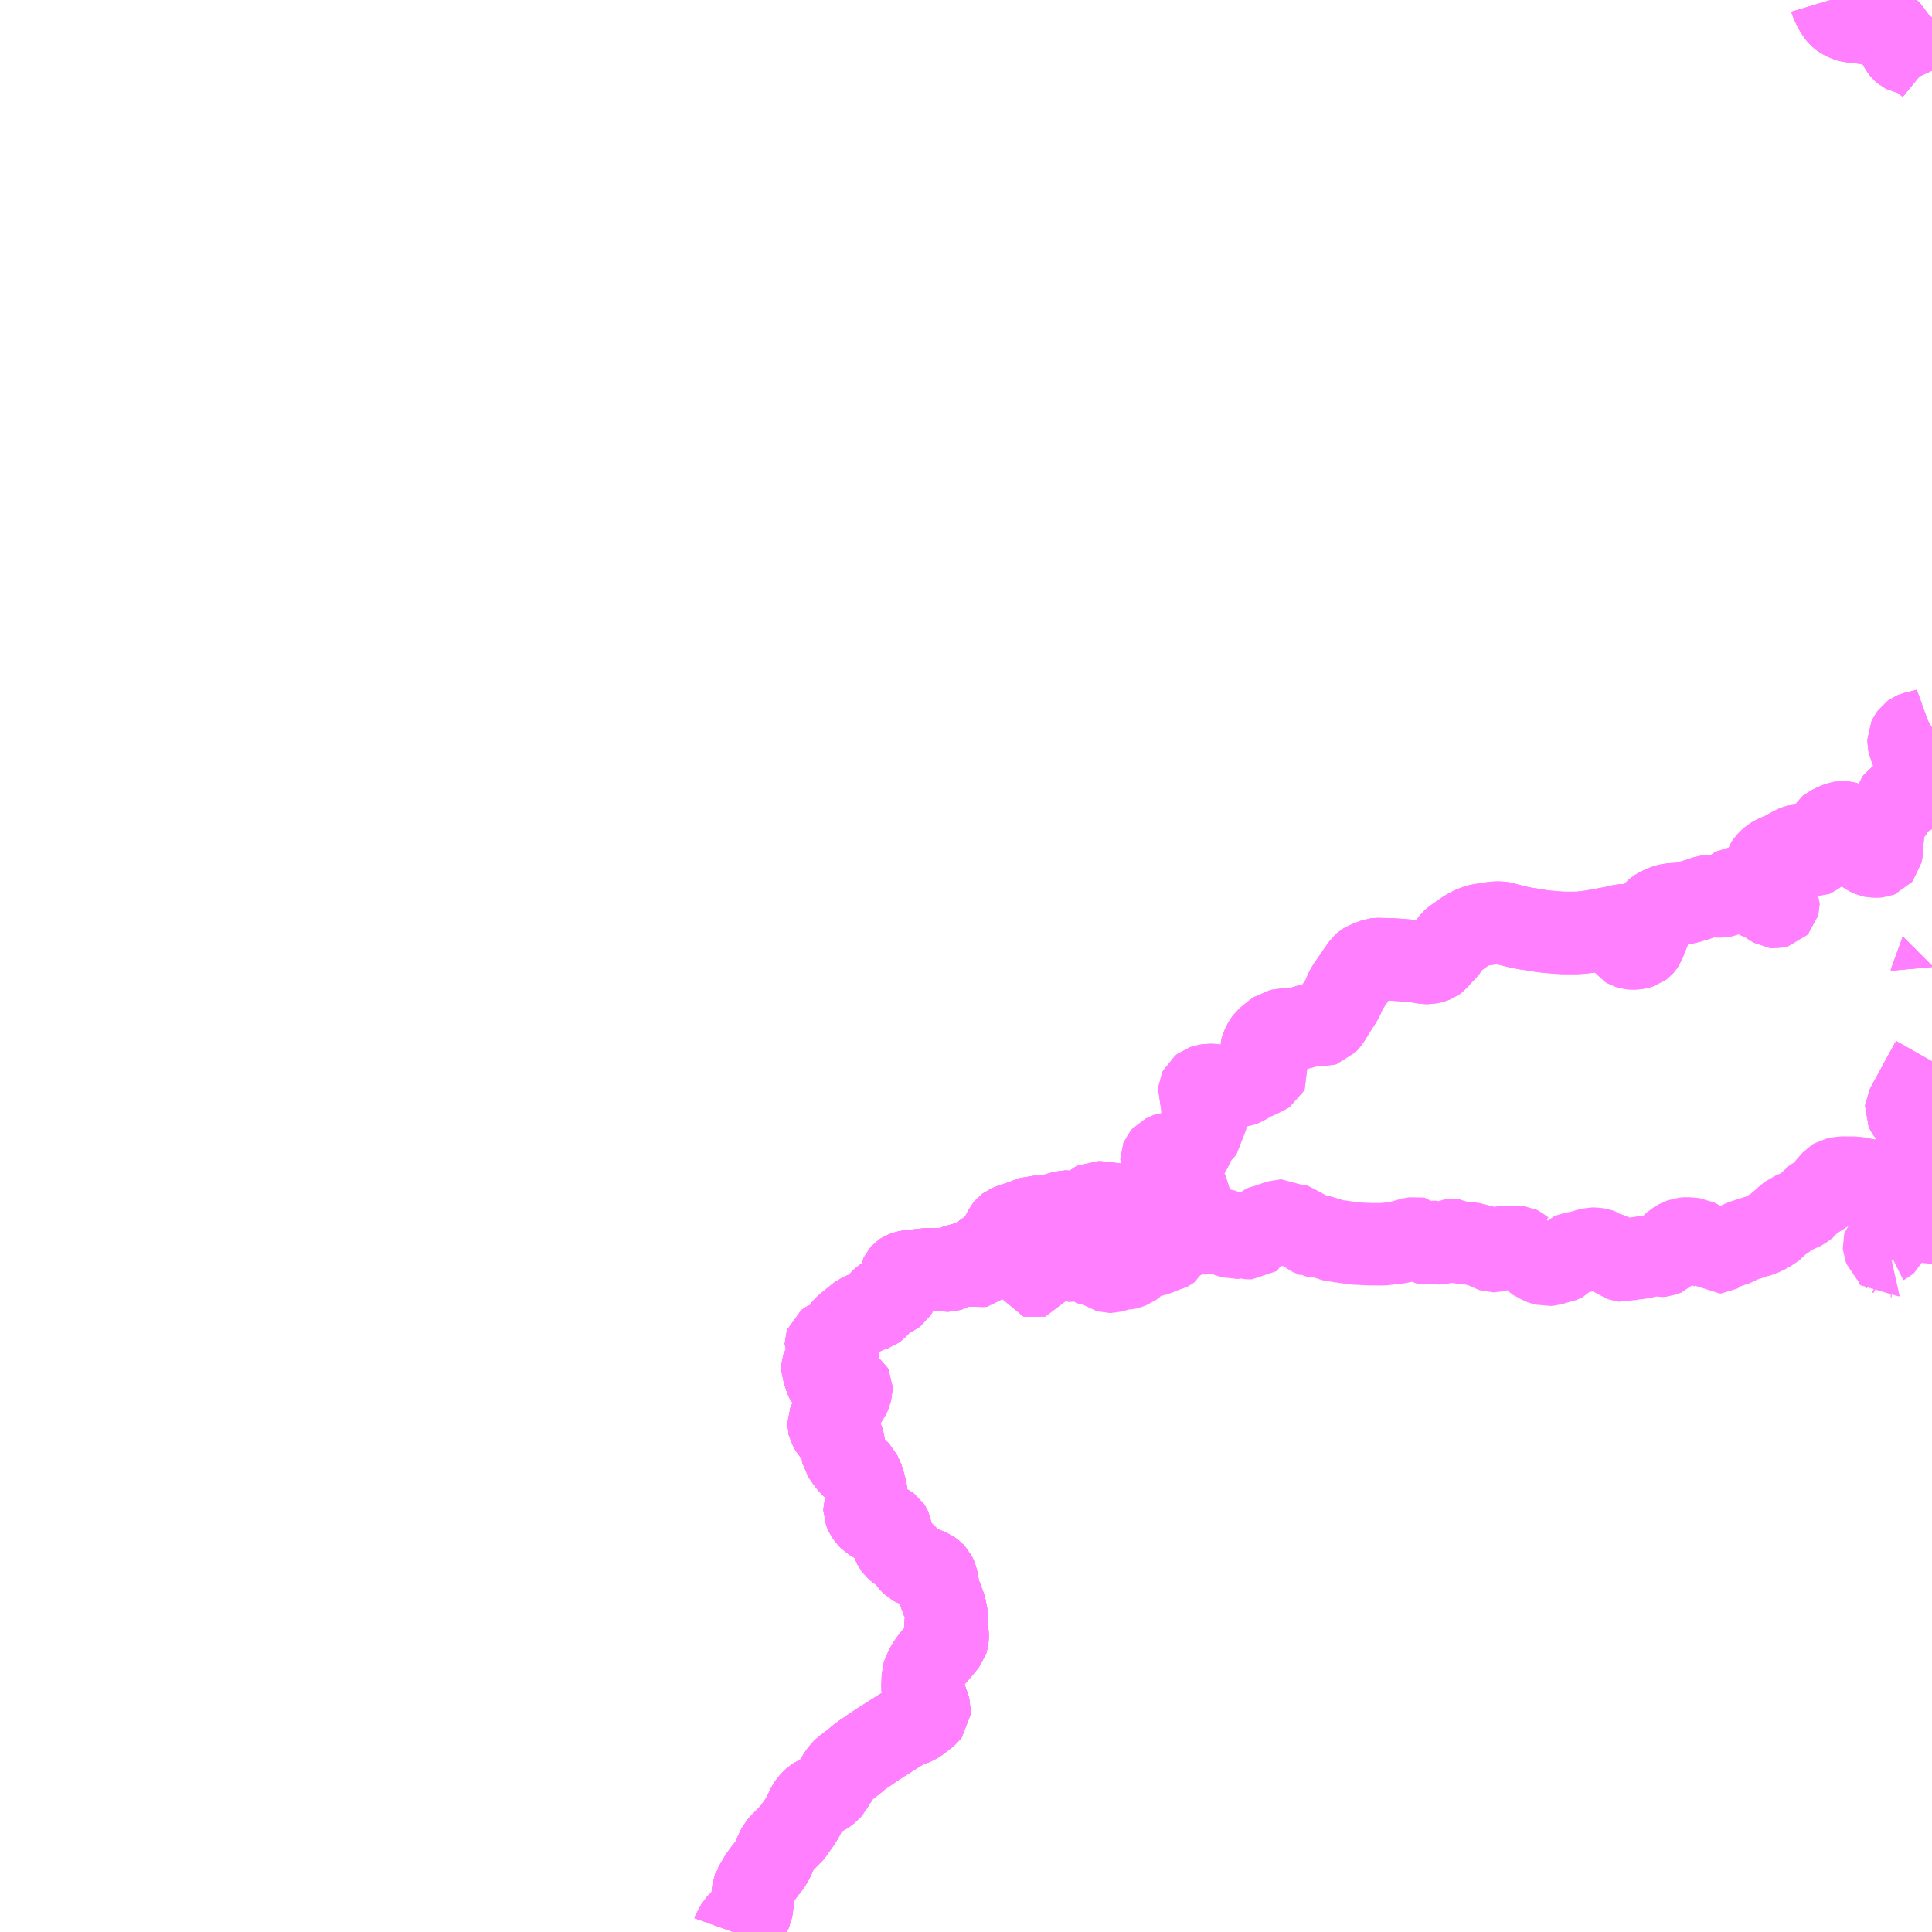 <?xml version="1.0" encoding="UTF-8"?>
<svg  xmlns="http://www.w3.org/2000/svg" xmlns:xlink="http://www.w3.org/1999/xlink" xmlns:go="http://purl.org/svgmap/profile" property="N07_001,N07_002,N07_003,N07_004,N07_005,N07_006,N07_007" viewBox="14062.5 -4007.812 17.578 17.578" go:dataArea="14062.5 -4007.8125 17.578125 17.578125" >
<globalCoordinateSystem srsName="http://purl.org/crs/84" transform="matrix(100.0,0.0,0.0,-100.0,0.0,0.0)" />
<defs>
 <g id="p0" >
  <circle cx="0.0" cy="0.0" r="3" stroke="green" stroke-width="0.75" vector-effect="non-scaling-stroke" />
 </g>
</defs>
<g fill="none" fill-rule="evenodd" stroke="#FF00FF" stroke-width="0.75" opacity="0.5" vector-effect="non-scaling-stroke" stroke-linejoin="bevel" >
<path content="1,丸宮タクシー（有）,玉川温泉号,2.0,2.0,2.0," xlink:title="1" d="M14079.737,-3996.347L14079.738,-3996.357L14079.735,-3996.367L14079.733,-3996.37L14079.724,-3996.378L14079.711,-3996.385L14079.702,-3996.385L14079.693,-3996.383L14079.686,-3996.39L14079.685,-3996.408L14079.677,-3996.421L14079.652,-3996.445L14079.641,-3996.473L14079.64,-3996.485L14079.642,-3996.492L14079.646,-3996.496L14079.65,-3996.5L14079.662,-3996.506L14079.669,-3996.512L14079.673,-3996.521L14079.675,-3996.532L14079.678,-3996.584L14079.683,-3996.596L14079.692,-3996.606L14079.711,-3996.614L14079.724,-3996.618L14079.728,-3996.62L14079.737,-3996.631L14079.735,-3996.636L14079.735,-3996.65L14079.746,-3996.672L14079.765,-3996.691L14079.77,-3996.707L14079.801,-3996.726L14079.817,-3996.723L14079.838,-3996.717L14079.844,-3996.716L14079.86,-3996.717L14079.871,-3996.72L14079.883,-3996.725L14079.89,-3996.731L14079.894,-3996.736L14079.904,-3996.748L14079.905,-3996.756L14079.912,-3996.775L14079.915,-3996.788L14079.922,-3996.804L14079.936,-3996.828L14079.949,-3996.858L14079.961,-3996.876L14079.973,-3996.887L14079.994,-3996.901L14080.029,-3996.918L14080.073,-3996.936L14080.078,-3996.942M14080.078,-3997.046L14080.075,-3997.051L14080.065,-3997.064L14080.053,-3997.087L14080.053,-3997.104L14080.061,-3997.129L14080.064,-3997.16L14080.068,-3997.186L14080.069,-3997.207L14080.07,-3997.225L14080.07,-3997.231L14080.07,-3997.234L14080.069,-3997.262L14080.066,-3997.278L14080.063,-3997.287L14080.049,-3997.316L14080.024,-3997.354L14080.015,-3997.368L14080.01,-3997.38L14080.004,-3997.396L14080,-3997.423L14079.993,-3997.493L14079.978,-3997.494L14079.976,-3997.501L14079.969,-3997.505L14079.933,-3997.582L14079.922,-3997.608L14079.901,-3997.64L14079.883,-3997.664L14079.855,-3997.695L14079.849,-3997.704L14079.844,-3997.715L14079.845,-3997.727L14079.856,-3997.749L14079.86,-3997.758L14079.897,-3997.824L14079.941,-3997.905L14079.985,-3997.987L14080.061,-3998.125L14080.078,-3998.155M14080.078,-3999.014L14080.077,-3999.025L14080.078,-3999.026M14080.078,-4001.05L14080.064,-4001.043L14080.017,-4001.016L14079.996,-4001.01L14079.933,-4000.997L14079.89,-4000.99L14079.881,-4001.012L14079.879,-4001.018L14079.874,-4001.036L14079.868,-4001.051L14079.866,-4001.06L14079.866,-4001.072L14079.866,-4001.086L14079.876,-4001.107L14079.891,-4001.128L14079.906,-4001.139L14079.918,-4001.144L14080.023,-4001.17L14080.041,-4001.175L14080.066,-4001.184L14080.078,-4001.191M14080.078,-4007.169L14080.066,-4007.195L14080.053,-4007.217L14080.049,-4007.221L14080.011,-4007.252L14079.955,-4007.294L14079.936,-4007.309L14079.919,-4007.316L14079.878,-4007.326L14079.846,-4007.335L14079.832,-4007.338L14079.822,-4007.343L14079.814,-4007.35L14079.804,-4007.362L14079.793,-4007.378L14079.773,-4007.413L14079.736,-4007.47L14079.696,-4007.523L14079.679,-4007.546L14079.663,-4007.56L14079.645,-4007.57L14079.626,-4007.578L14079.595,-4007.588L14079.563,-4007.594L14079.467,-4007.604L14079.365,-4007.616L14079.333,-4007.62L14079.313,-4007.625L14079.302,-4007.628L14079.261,-4007.65L14079.254,-4007.655L14079.245,-4007.662L14079.234,-4007.672L14079.215,-4007.695L14079.19,-4007.738L14079.178,-4007.762L14079.16,-4007.802L14079.157,-4007.812"/>
<path content="1,秋北バス（株）,田沢湖駅前-八幡平頂上,4.0,4.0,4.0," xlink:title="1" d="M14080.078,-3997.602L14080.069,-3997.6L14080.064,-3997.596L14080.044,-3997.559L14080.028,-3997.527L14080.023,-3997.519L14080.009,-3997.506L14079.999,-3997.497L14079.993,-3997.493L14079.978,-3997.494L14079.976,-3997.501L14079.969,-3997.505L14079.933,-3997.582L14079.922,-3997.608L14079.901,-3997.64L14079.883,-3997.664L14079.855,-3997.695L14079.849,-3997.704L14079.844,-3997.715L14079.845,-3997.727L14079.856,-3997.749L14079.86,-3997.758L14079.897,-3997.824L14079.941,-3997.905L14079.985,-3997.987L14080.061,-3998.125L14080.078,-3998.155M14080.078,-3999.014L14080.077,-3999.025L14080.078,-3999.026M14080.078,-4001.05L14080.064,-4001.043L14080.017,-4001.016L14079.996,-4001.01L14079.933,-4000.997L14079.89,-4000.99"/>
<path content="1,秋北バス（株）,田沢湖駅前-八幡平頂上,4.0,4.0,4.0," xlink:title="1" d="M14071.804,-3996.258L14071.814,-3996.207L14071.896,-3996.207L14072.006,-3996.208L14072.011,-3996.225L14072.024,-3996.249L14072.029,-3996.262L14072.034,-3996.292L14072.043,-3996.311L14072.047,-3996.319L14072.056,-3996.33L14072.067,-3996.341L14072.076,-3996.354L14072.092,-3996.363L14072.095,-3996.363L14072.098,-3996.365L14072.126,-3996.376L14072.128,-3996.376L14072.143,-3996.382L14072.152,-3996.383L14072.186,-3996.381L14072.214,-3996.377L14072.244,-3996.373L14072.258,-3996.37L14072.265,-3996.367L14072.264,-3996.363L14072.258,-3996.348L14072.258,-3996.343L14072.265,-3996.341L14072.273,-3996.34L14072.285,-3996.343L14072.314,-3996.36L14072.345,-3996.376L14072.359,-3996.382L14072.38,-3996.384L14072.384,-3996.374L14072.396,-3996.353L14072.398,-3996.342L14072.404,-3996.332L14072.431,-3996.31L14072.438,-3996.305L14072.454,-3996.298L14072.463,-3996.298L14072.511,-3996.303L14072.519,-3996.305L14072.58,-3996.316L14072.588,-3996.323L14072.591,-3996.333L14072.587,-3996.338L14072.572,-3996.338L14072.532,-3996.337L14072.513,-3996.347L14072.512,-3996.356L14072.514,-3996.367L14072.519,-3996.374L14072.528,-3996.381L14072.538,-3996.386L14072.563,-3996.39L14072.593,-3996.388L14072.617,-3996.376L14072.633,-3996.374L14072.647,-3996.378L14072.656,-3996.386L14072.664,-3996.391L14072.669,-3996.399L14072.664,-3996.405L14072.654,-3996.41L14072.639,-3996.414L14072.608,-3996.415L14072.584,-3996.426L14072.572,-3996.434L14072.56,-3996.446L14072.546,-3996.487L14072.544,-3996.508L14072.555,-3996.527"/>
<path content="1,秋北バス（株）,田沢湖駅前-八幡平頂上,4.0,4.0,4.0," xlink:title="1" d="M14072.555,-3996.527L14072.557,-3996.544L14072.559,-3996.556L14072.585,-3996.588L14072.628,-3996.622L14072.632,-3996.626L14072.635,-3996.639L14072.635,-3996.652L14072.63,-3996.676L14072.623,-3996.697L14072.616,-3996.708L14072.593,-3996.753L14072.592,-3996.762L14072.594,-3996.769L14072.593,-3996.77L14072.612,-3996.785L14072.623,-3996.789L14072.663,-3996.799L14072.686,-3996.807L14072.69,-3996.822L14072.676,-3996.844L14072.652,-3996.853L14072.579,-3996.863L14072.495,-3996.872L14072.476,-3996.873L14072.459,-3996.864L14072.363,-3996.781L14072.347,-3996.772L14072.326,-3996.77L14072.292,-3996.774L14072.251,-3996.781L14072.205,-3996.788L14072.19,-3996.788L14072.175,-3996.784L14072.063,-3996.753L14072.053,-3996.751L14072.028,-3996.745L14071.992,-3996.74L14071.962,-3996.738L14071.94,-3996.74L14071.904,-3996.741L14071.797,-3996.7L14071.701,-3996.668L14071.684,-3996.661L14071.668,-3996.654L14071.66,-3996.648L14071.656,-3996.645L14071.646,-3996.633L14071.634,-3996.609L14071.628,-3996.598L14071.606,-3996.554L14071.596,-3996.539L14071.592,-3996.531L14071.579,-3996.508L14071.561,-3996.48L14071.551,-3996.464L14071.506,-3996.44L14071.467,-3996.416L14071.451,-3996.404L14071.44,-3996.387L14071.433,-3996.364L14071.422,-3996.325L14071.417,-3996.307L14071.412,-3996.298L14071.405,-3996.292L14071.386,-3996.288L14071.369,-3996.292L14071.336,-3996.302L14071.31,-3996.308L14071.286,-3996.311L14071.264,-3996.312L14071.233,-3996.308L14071.2,-3996.294L14071.176,-3996.278L14071.169,-3996.273L14071.142,-3996.257L14071.129,-3996.253L14071.119,-3996.253L14071.067,-3996.26L14071.026,-3996.262L14070.979,-3996.265L14070.929,-3996.262L14070.884,-3996.257L14070.794,-3996.248L14070.764,-3996.244L14070.74,-3996.238L14070.718,-3996.23L14070.709,-3996.224L14070.701,-3996.215L14070.694,-3996.2L14070.693,-3996.13L14070.689,-3996.117L14070.681,-3996.101L14070.658,-3996.06L14070.649,-3996.046L14070.63,-3996.032L14070.605,-3996.021L14070.57,-3996.008L14070.554,-3996.003L14070.534,-3995.994L14070.522,-3995.986L14070.516,-3995.98L14070.514,-3995.976L14070.512,-3995.958L14070.505,-3995.946L14070.468,-3995.908L14070.457,-3995.9L14070.439,-3995.894L14070.414,-3995.887L14070.364,-3995.865L14070.345,-3995.859L14070.325,-3995.85L14070.297,-3995.828L14070.233,-3995.776L14070.207,-3995.755L14070.196,-3995.745L14070.185,-3995.735L14070.172,-3995.72L14070.161,-3995.703L14070.157,-3995.699L14070.145,-3995.681L14070.119,-3995.642L14070.102,-3995.619L14070.093,-3995.613L14070.084,-3995.609L14070.067,-3995.608L14070.049,-3995.605L14070.035,-3995.602L14070.026,-3995.599L14070.021,-3995.596L14070.017,-3995.593L14070.015,-3995.587L14070.015,-3995.581L14070.02,-3995.571L14070.032,-3995.564L14070.053,-3995.555L14070.077,-3995.546L14070.102,-3995.532L14070.112,-3995.522L14070.122,-3995.506L14070.124,-3995.494L14070.124,-3995.477L14070.122,-3995.474L14070.119,-3995.465L14070.112,-3995.453L14070.098,-3995.442L14070.086,-3995.434L14070.019,-3995.41L14069.998,-3995.4L14069.991,-3995.392L14069.986,-3995.376L14069.985,-3995.366L14069.986,-3995.351L14069.997,-3995.321L14070,-3995.314L14070.012,-3995.272L14070.019,-3995.258L14070.032,-3995.242L14070.044,-3995.233L14070.065,-3995.221L14070.101,-3995.208L14070.141,-3995.201L14070.171,-3995.202L14070.203,-3995.205L14070.234,-3995.204L14070.235,-3995.2L14070.244,-3995.194L14070.247,-3995.188L14070.247,-3995.177L14070.231,-3995.124L14070.218,-3995.096L14070.186,-3995.057L14070.172,-3995.04L14070.166,-3995.033L14070.157,-3995.021L14070.087,-3994.936L14070.081,-3994.93L14070.067,-3994.913L14070.044,-3994.877L14070.04,-3994.867L14070.04,-3994.85L14070.043,-3994.838L14070.058,-3994.812L14070.064,-3994.802L14070.081,-3994.783L14070.135,-3994.742L14070.151,-3994.731L14070.16,-3994.722L14070.166,-3994.713L14070.171,-3994.703L14070.178,-3994.683L14070.179,-3994.668L14070.178,-3994.652L14070.174,-3994.631L14070.165,-3994.606L14070.164,-3994.593L14070.166,-3994.584L14070.201,-3994.533L14070.238,-3994.485L14070.247,-3994.476L14070.31,-3994.426L14070.323,-3994.413L14070.341,-3994.374L14070.355,-3994.338L14070.361,-3994.316L14070.371,-3994.281L14070.379,-3994.245L14070.383,-3994.217L14070.387,-3994.175L14070.387,-3994.164L14070.388,-3994.144L14070.381,-3994.117L14070.371,-3994.097L14070.367,-3994.084L14070.367,-3994.069L14070.372,-3994.056L14070.383,-3994.033L14070.4,-3994.01L14070.424,-3993.985L14070.441,-3993.975L14070.463,-3993.965L14070.481,-3993.96L14070.488,-3993.958L14070.509,-3993.955L14070.559,-3993.941L14070.577,-3993.932L14070.595,-3993.919L14070.599,-3993.913L14070.603,-3993.904L14070.606,-3993.885L14070.612,-3993.83L14070.626,-3993.767L14070.636,-3993.748L14070.652,-3993.727L14070.668,-3993.713L14070.714,-3993.683L14070.741,-3993.66L14070.751,-3993.65L14070.783,-3993.602L14070.8,-3993.584L14070.804,-3993.58L14070.824,-3993.569L14070.854,-3993.56L14070.885,-3993.552L14070.915,-3993.542L14070.936,-3993.534L14070.961,-3993.524L14070.977,-3993.513L14070.992,-3993.501L14071.006,-3993.486L14071.012,-3993.474L14071.022,-3993.449L14071.029,-3993.414L14071.033,-3993.39L14071.035,-3993.367L14071.046,-3993.327L14071.076,-3993.245L14071.09,-3993.21L14071.107,-3993.162L14071.11,-3993.104L14071.109,-3993.069L14071.102,-3993.031L14071.102,-3993.005L14071.109,-3992.985L14071.119,-3992.962L14071.121,-3992.946L14071.121,-3992.908L14071.119,-3992.893L14071.114,-3992.878L14071.058,-3992.809L14071.042,-3992.789L14071.023,-3992.77L14071.015,-3992.759L14070.981,-3992.719L14070.959,-3992.688L14070.943,-3992.665L14070.935,-3992.652L14070.922,-3992.626L14070.906,-3992.591L14070.902,-3992.58L14070.897,-3992.565L14070.896,-3992.506L14070.894,-3992.466L14070.896,-3992.446L14070.9,-3992.424L14070.954,-3992.272L14070.959,-3992.256L14070.958,-3992.239L14070.945,-3992.223L14070.923,-3992.203L14070.853,-3992.149L14070.824,-3992.132L14070.801,-3992.122L14070.72,-3992.09L14070.49,-3991.944L14070.349,-3991.848L14070.333,-3991.838L14070.319,-3991.826L14070.266,-3991.782L14070.184,-3991.719L14070.169,-3991.705L14070.148,-3991.68L14070.135,-3991.663L14070.123,-3991.642L14070.08,-3991.574L14070.066,-3991.555L14070.059,-3991.544L14070.054,-3991.533L14070.046,-3991.523L14070.01,-3991.496L14069.984,-3991.481L14069.924,-3991.455L14069.907,-3991.444L14069.889,-3991.427L14069.871,-3991.405L14069.859,-3991.39L14069.85,-3991.376L14069.826,-3991.324L14069.803,-3991.278L14069.77,-3991.225L14069.739,-3991.183L14069.711,-3991.142L14069.698,-3991.126L14069.686,-3991.116L14069.643,-3991.072L14069.607,-3991.036L14069.588,-3991.015L14069.564,-3990.972L14069.544,-3990.918L14069.517,-3990.866L14069.488,-3990.825L14069.453,-3990.782L14069.433,-3990.762L14069.415,-3990.727L14069.385,-3990.677L14069.366,-3990.644L14069.361,-3990.635L14069.36,-3990.634L14069.355,-3990.621L14069.346,-3990.548L14069.344,-3990.479L14069.34,-3990.452L14069.336,-3990.429L14069.327,-3990.41L14069.315,-3990.393L14069.278,-3990.363L14069.237,-3990.335L14069.219,-3990.311L14069.182,-3990.262L14069.172,-3990.234"/>
<path content="1,秋北バス（株）,田沢湖駅前-八幡平頂上,4.0,4.0,4.0," xlink:title="1" d="M14072.555,-3996.527L14072.573,-3996.525L14072.585,-3996.525L14072.601,-3996.533L14072.659,-3996.558L14072.678,-3996.572L14072.72,-3996.599L14072.737,-3996.611L14072.784,-3996.638L14072.805,-3996.652L14072.829,-3996.67L14072.844,-3996.688L14072.843,-3996.717L14072.841,-3996.77L14072.858,-3996.785L14072.881,-3996.788L14072.908,-3996.782L14072.998,-3996.743L14073.033,-3996.735L14073.054,-3996.733L14073.094,-3996.733L14073.114,-3996.735L14073.164,-3996.741L14073.195,-3996.749L14073.218,-3996.758L14073.24,-3996.772L14073.261,-3996.795L14073.28,-3996.824L14073.296,-3996.854L14073.311,-3996.885L14073.322,-3996.914L14073.319,-3996.939L14073.307,-3996.962L14073.291,-3996.994L14073.276,-3997.011L14073.263,-3997.023L14073.239,-3997.039L14073.19,-3997.072L14073.178,-3997.088L14073.161,-3997.126L14073.127,-3997.183L14073.076,-3997.243L14073.069,-3997.26L14073.069,-3997.272L14073.073,-3997.282L14073.085,-3997.296L14073.102,-3997.304L14073.146,-3997.323L14073.169,-3997.324L14073.201,-3997.322L14073.253,-3997.304L14073.277,-3997.302L14073.286,-3997.305L14073.293,-3997.31L14073.315,-3997.325L14073.322,-3997.334L14073.335,-3997.358L14073.343,-3997.374L14073.344,-3997.375L14073.36,-3997.411L14073.378,-3997.453L14073.399,-3997.48L14073.414,-3997.496L14073.44,-3997.524L14073.463,-3997.551L14073.464,-3997.576L14073.45,-3997.64L14073.439,-3997.719L14073.44,-3997.785L14073.428,-3997.826L14073.411,-3997.869L14073.413,-3997.893L14073.421,-3997.91L14073.443,-3997.927L14073.47,-3997.936L14073.502,-3997.941L14073.553,-3997.939L14073.584,-3997.931L14073.635,-3997.923L14073.661,-3997.92L14073.699,-3997.921L14073.739,-3997.927L14073.788,-3997.934L14073.821,-3997.946L14073.844,-3997.961L14073.876,-3997.982L14073.907,-3997.997L14073.936,-3998.008L14073.988,-3998.033L14074.009,-3998.042L14074.027,-3998.054L14074.035,-3998.07L14074.029,-3998.097L14074.009,-3998.142L14073.985,-3998.189L14073.973,-3998.219L14073.971,-3998.248L14073.982,-3998.285L14074.004,-3998.329L14074.023,-3998.354L14074.05,-3998.377L14074.075,-3998.397L14074.098,-3998.415L14074.126,-3998.435L14074.152,-3998.44L14074.206,-3998.446L14074.314,-3998.454L14074.334,-3998.457L14074.356,-3998.465L14074.392,-3998.48L14074.439,-3998.49L14074.463,-3998.492L14074.483,-3998.49L14074.502,-3998.487L14074.537,-3998.485L14074.554,-3998.49L14074.573,-3998.511L14074.593,-3998.534L14074.651,-3998.629L14074.68,-3998.673L14074.695,-3998.697L14074.712,-3998.725L14074.729,-3998.762L14074.737,-3998.783L14074.753,-3998.816L14074.754,-3998.817L14074.757,-3998.823L14074.884,-3999.008L14074.898,-3999.026L14074.902,-3999.032L14074.911,-3999.04L14074.923,-3999.047L14074.942,-3999.055L14074.99,-3999.075L14075.014,-3999.084L14075.03,-3999.086L14075.158,-3999.083L14075.25,-3999.077L14075.317,-3999.071L14075.363,-3999.067L14075.412,-3999.061L14075.467,-3999.051L14075.497,-3999.051L14075.521,-3999.056L14075.544,-3999.063L14075.559,-3999.069L14075.571,-3999.078L14075.603,-3999.116L14075.657,-3999.172L14075.671,-3999.191L14075.701,-3999.236L14075.712,-3999.25L14075.727,-3999.264L14075.757,-3999.285L14075.821,-3999.33L14075.845,-3999.346L14075.895,-3999.373L14075.923,-3999.383L14075.944,-3999.391L14075.965,-3999.396L14075.998,-3999.401L14076.034,-3999.406L14076.067,-3999.412L14076.093,-3999.416L14076.11,-3999.417L14076.152,-3999.417L14076.174,-3999.414L14076.207,-3999.404L14076.278,-3999.386L14076.3,-3999.38L14076.321,-3999.376L14076.337,-3999.372L14076.402,-3999.36L14076.427,-3999.358L14076.451,-3999.353L14076.465,-3999.351L14076.526,-3999.341L14076.549,-3999.338L14076.566,-3999.336L14076.648,-3999.329L14076.684,-3999.326L14076.703,-3999.325L14076.719,-3999.324L14076.846,-3999.324L14076.881,-3999.326L14076.89,-3999.327L14076.926,-3999.331L14076.971,-3999.337L14077.026,-3999.346L14077.135,-3999.366L14077.187,-3999.376L14077.254,-3999.392L14077.267,-3999.393L14077.278,-3999.393L14077.284,-3999.39L14077.288,-3999.386L14077.291,-3999.375L14077.288,-3999.343L14077.279,-3999.314L14077.274,-3999.297L14077.274,-3999.273L14077.279,-3999.243L14077.281,-3999.238L14077.284,-3999.222L14077.29,-3999.21L14077.298,-3999.199L14077.313,-3999.19L14077.33,-3999.185L14077.355,-3999.183L14077.379,-3999.184L14077.402,-3999.187L14077.429,-3999.195L14077.441,-3999.204L14077.448,-3999.212L14077.458,-3999.227L14077.475,-3999.271L14077.487,-3999.301L14077.511,-3999.362L14077.53,-3999.444L14077.541,-3999.482L14077.551,-3999.511L14077.561,-3999.523L14077.569,-3999.53L14077.585,-3999.54L14077.621,-3999.558L14077.663,-3999.575L14077.68,-3999.579L14077.721,-3999.585L14077.788,-3999.588L14077.804,-3999.59L14077.867,-3999.605L14077.95,-3999.63L14078.027,-3999.656L14078.044,-3999.658L14078.097,-3999.659L14078.118,-3999.657L14078.152,-3999.657L14078.168,-3999.658L14078.186,-3999.662L14078.201,-3999.668L14078.248,-3999.702L14078.267,-3999.715L14078.277,-3999.724L14078.284,-3999.73L14078.293,-3999.735L14078.303,-3999.736L14078.341,-3999.734L14078.37,-3999.728L14078.409,-3999.711L14078.425,-3999.702L14078.444,-3999.687L14078.474,-3999.654L14078.489,-3999.645L14078.544,-3999.622L14078.575,-3999.607L14078.616,-3999.577L14078.648,-3999.558L14078.657,-3999.557L14078.665,-3999.559L14078.678,-3999.573L14078.68,-3999.581L14078.68,-3999.594L14078.668,-3999.622L14078.661,-3999.644L14078.653,-3999.664L14078.624,-3999.709L14078.619,-3999.715L14078.61,-3999.728L14078.589,-3999.751L14078.579,-3999.766L14078.566,-3999.789L14078.556,-3999.813L14078.555,-3999.818L14078.551,-3999.836L14078.551,-3999.893L14078.555,-3999.917L14078.561,-3999.937L14078.578,-3999.961L14078.6,-3999.984L14078.622,-4000.003L14078.649,-4000.019L14078.69,-4000.037L14078.741,-4000.059L14078.779,-4000.082L14078.796,-4000.091L14078.809,-4000.098L14078.823,-4000.106L14078.846,-4000.115L14078.868,-4000.121L14078.892,-4000.121L14078.907,-4000.116L14078.915,-4000.11L14078.922,-4000.099L14078.924,-4000.071L14078.93,-4000.048L14078.937,-4000.034L14078.947,-4000.021L14078.956,-4000.017L14078.977,-4000.015L14078.987,-4000.02L14079.026,-4000.043L14079.046,-4000.058L14079.057,-4000.072L14079.064,-4000.084L14079.069,-4000.117L14079.07,-4000.13L14079.078,-4000.177L14079.087,-4000.198L14079.136,-4000.277L14079.147,-4000.286L14079.172,-4000.298L14079.203,-4000.314L14079.249,-4000.329L14079.26,-4000.331L14079.285,-4000.329L14079.311,-4000.323L14079.318,-4000.317L14079.356,-4000.277L14079.416,-4000.197L14079.427,-4000.167L14079.44,-4000.092L14079.453,-4000.066L14079.48,-4000.049L14079.505,-4000.033L14079.525,-4000.024L14079.54,-4000.021L14079.581,-4000.02L14079.592,-4000.021L14079.605,-4000.026L14079.615,-4000.038L14079.62,-4000.063L14079.628,-4000.173L14079.639,-4000.277L14079.642,-4000.302L14079.651,-4000.341L14079.657,-4000.359L14079.666,-4000.375L14079.681,-4000.393L14079.7,-4000.411L14079.716,-4000.432L14079.724,-4000.445L14079.729,-4000.464L14079.735,-4000.491L14079.741,-4000.516L14079.754,-4000.533L14079.771,-4000.545L14079.781,-4000.55L14079.799,-4000.558L14079.816,-4000.562L14079.861,-4000.576L14079.872,-4000.581L14079.881,-4000.587L14079.889,-4000.595L14079.895,-4000.608L14079.904,-4000.637L14079.909,-4000.65L14079.913,-4000.716L14079.913,-4000.748L14079.916,-4000.802L14079.919,-4000.83L14079.925,-4000.878L14079.927,-4000.907L14079.924,-4000.915L14079.913,-4000.941L14079.89,-4000.99"/>
<path content="1,秋北バス（株）,田沢湖駅前-八幡平頂上,4.0,4.0,4.0," xlink:title="1" d="M14079.881,-4001.012L14079.89,-4000.99"/>
<path content="1,秋北バス（株）,花輪営業所-新玉川温泉,8.2,5.9,5.9," xlink:title="1" d="M14071.804,-3996.258L14071.814,-3996.207L14071.896,-3996.207L14072.006,-3996.208L14072.011,-3996.225L14072.024,-3996.249L14072.029,-3996.262L14072.034,-3996.292L14072.043,-3996.311L14072.047,-3996.319L14072.056,-3996.33L14072.067,-3996.341L14072.076,-3996.354L14072.092,-3996.363L14072.095,-3996.363L14072.098,-3996.365L14072.126,-3996.376L14072.128,-3996.376L14072.143,-3996.382L14072.152,-3996.383L14072.186,-3996.381L14072.214,-3996.377L14072.244,-3996.373L14072.258,-3996.37L14072.265,-3996.367L14072.264,-3996.363L14072.258,-3996.348L14072.258,-3996.343L14072.265,-3996.341L14072.273,-3996.34L14072.285,-3996.343L14072.314,-3996.36L14072.345,-3996.376L14072.359,-3996.382L14072.38,-3996.384L14072.384,-3996.374L14072.396,-3996.353L14072.398,-3996.342L14072.404,-3996.332L14072.431,-3996.31L14072.438,-3996.305L14072.454,-3996.298L14072.463,-3996.298L14072.511,-3996.303L14072.519,-3996.305L14072.58,-3996.316L14072.588,-3996.323L14072.591,-3996.333L14072.587,-3996.338L14072.572,-3996.338L14072.532,-3996.337L14072.513,-3996.347L14072.512,-3996.356L14072.514,-3996.367L14072.519,-3996.374L14072.528,-3996.381L14072.538,-3996.386L14072.563,-3996.39L14072.593,-3996.388L14072.617,-3996.376L14072.633,-3996.374L14072.647,-3996.378L14072.656,-3996.386L14072.664,-3996.391L14072.669,-3996.399L14072.664,-3996.405L14072.654,-3996.41L14072.639,-3996.414L14072.608,-3996.415L14072.584,-3996.426L14072.572,-3996.434L14072.56,-3996.446L14072.546,-3996.487L14072.544,-3996.508L14072.555,-3996.527L14072.573,-3996.525L14072.585,-3996.525L14072.601,-3996.533L14072.659,-3996.558L14072.678,-3996.572L14072.72,-3996.599L14072.737,-3996.611L14072.784,-3996.638L14072.805,-3996.652L14072.829,-3996.67L14072.844,-3996.688L14072.843,-3996.717L14072.841,-3996.77L14072.858,-3996.785L14072.881,-3996.788L14072.908,-3996.782L14072.998,-3996.743L14073.033,-3996.735L14073.054,-3996.733L14073.094,-3996.733L14073.114,-3996.735L14073.164,-3996.741L14073.195,-3996.749L14073.218,-3996.758L14073.24,-3996.772L14073.261,-3996.795L14073.28,-3996.824L14073.296,-3996.854L14073.311,-3996.885L14073.322,-3996.914L14073.319,-3996.939L14073.307,-3996.962L14073.291,-3996.994L14073.276,-3997.011L14073.263,-3997.023L14073.239,-3997.039L14073.19,-3997.072L14073.178,-3997.088L14073.161,-3997.126L14073.127,-3997.183L14073.076,-3997.243L14073.069,-3997.26L14073.069,-3997.272L14073.073,-3997.282L14073.085,-3997.296L14073.102,-3997.304L14073.146,-3997.323L14073.169,-3997.324L14073.201,-3997.322L14073.253,-3997.304L14073.277,-3997.302L14073.286,-3997.305L14073.293,-3997.31L14073.315,-3997.325L14073.322,-3997.334L14073.335,-3997.358L14073.343,-3997.374L14073.344,-3997.375L14073.36,-3997.411L14073.378,-3997.453L14073.399,-3997.48L14073.414,-3997.496L14073.44,-3997.524L14073.463,-3997.551L14073.464,-3997.576L14073.45,-3997.64L14073.439,-3997.719L14073.44,-3997.785L14073.428,-3997.826L14073.411,-3997.869L14073.413,-3997.893L14073.421,-3997.91L14073.443,-3997.927L14073.47,-3997.936L14073.502,-3997.941L14073.553,-3997.939L14073.584,-3997.931L14073.635,-3997.923L14073.661,-3997.92L14073.699,-3997.921L14073.739,-3997.927L14073.788,-3997.934L14073.821,-3997.946L14073.844,-3997.961L14073.876,-3997.982L14073.907,-3997.997L14073.936,-3998.008L14073.988,-3998.033L14074.009,-3998.042L14074.027,-3998.054L14074.035,-3998.07L14074.029,-3998.097L14074.009,-3998.142L14073.985,-3998.189L14073.973,-3998.219L14073.971,-3998.248L14073.982,-3998.285L14074.004,-3998.329L14074.023,-3998.354L14074.05,-3998.377L14074.075,-3998.397L14074.098,-3998.415L14074.126,-3998.435L14074.152,-3998.44L14074.206,-3998.446L14074.314,-3998.454L14074.334,-3998.457L14074.356,-3998.465L14074.392,-3998.48L14074.439,-3998.49L14074.463,-3998.492L14074.483,-3998.49L14074.502,-3998.487L14074.537,-3998.485L14074.554,-3998.49L14074.573,-3998.511L14074.593,-3998.534L14074.651,-3998.629L14074.68,-3998.673L14074.695,-3998.697L14074.712,-3998.725L14074.729,-3998.762L14074.737,-3998.783L14074.753,-3998.816L14074.754,-3998.817L14074.757,-3998.823L14074.884,-3999.008L14074.898,-3999.026L14074.902,-3999.032L14074.911,-3999.04L14074.923,-3999.047L14074.942,-3999.055L14074.99,-3999.075L14075.014,-3999.084L14075.03,-3999.086L14075.158,-3999.083L14075.25,-3999.077L14075.317,-3999.071L14075.363,-3999.067L14075.412,-3999.061L14075.467,-3999.051L14075.497,-3999.051L14075.521,-3999.056L14075.544,-3999.063L14075.559,-3999.069L14075.571,-3999.078L14075.603,-3999.116L14075.657,-3999.172L14075.671,-3999.191L14075.701,-3999.236L14075.712,-3999.25L14075.727,-3999.264L14075.757,-3999.285L14075.821,-3999.33L14075.845,-3999.346L14075.895,-3999.373L14075.923,-3999.383L14075.944,-3999.391L14075.965,-3999.396L14075.998,-3999.401L14076.034,-3999.406L14076.067,-3999.412L14076.093,-3999.416L14076.11,-3999.417L14076.152,-3999.417L14076.174,-3999.414L14076.207,-3999.404L14076.278,-3999.386L14076.3,-3999.38L14076.321,-3999.376L14076.337,-3999.372L14076.402,-3999.36L14076.427,-3999.358L14076.451,-3999.353L14076.465,-3999.351L14076.526,-3999.341L14076.549,-3999.338L14076.566,-3999.336L14076.648,-3999.329L14076.684,-3999.326L14076.703,-3999.325L14076.719,-3999.324L14076.846,-3999.324L14076.881,-3999.326L14076.89,-3999.327L14076.926,-3999.331L14076.971,-3999.337L14077.026,-3999.346L14077.135,-3999.366L14077.187,-3999.376L14077.254,-3999.392L14077.267,-3999.393L14077.278,-3999.393L14077.284,-3999.39L14077.288,-3999.386L14077.291,-3999.375L14077.288,-3999.343L14077.279,-3999.314L14077.274,-3999.297L14077.274,-3999.273L14077.279,-3999.243L14077.281,-3999.238L14077.284,-3999.222L14077.29,-3999.21L14077.298,-3999.199L14077.313,-3999.19L14077.33,-3999.185L14077.355,-3999.183L14077.379,-3999.184L14077.402,-3999.187L14077.429,-3999.195L14077.441,-3999.204L14077.448,-3999.212L14077.458,-3999.227L14077.475,-3999.271L14077.487,-3999.301L14077.511,-3999.362L14077.53,-3999.444L14077.541,-3999.482L14077.551,-3999.511L14077.561,-3999.523L14077.569,-3999.53L14077.585,-3999.54L14077.621,-3999.558L14077.663,-3999.575L14077.68,-3999.579L14077.721,-3999.585L14077.788,-3999.588L14077.804,-3999.59L14077.867,-3999.605L14077.95,-3999.63L14078.027,-3999.656L14078.044,-3999.658L14078.097,-3999.659L14078.118,-3999.657L14078.152,-3999.657L14078.168,-3999.658L14078.186,-3999.662L14078.201,-3999.668L14078.248,-3999.702L14078.267,-3999.715L14078.277,-3999.724L14078.284,-3999.73L14078.293,-3999.735L14078.303,-3999.736L14078.341,-3999.734L14078.37,-3999.728L14078.409,-3999.711L14078.425,-3999.702L14078.444,-3999.687L14078.474,-3999.654L14078.489,-3999.645L14078.544,-3999.622L14078.575,-3999.607L14078.616,-3999.577L14078.648,-3999.558L14078.657,-3999.557L14078.665,-3999.559L14078.678,-3999.573L14078.68,-3999.581L14078.68,-3999.594L14078.668,-3999.622L14078.661,-3999.644L14078.653,-3999.664L14078.624,-3999.709L14078.619,-3999.715L14078.61,-3999.728L14078.589,-3999.751L14078.579,-3999.766L14078.566,-3999.789L14078.556,-3999.813L14078.555,-3999.818L14078.551,-3999.836L14078.551,-3999.893L14078.555,-3999.917L14078.561,-3999.937L14078.578,-3999.961L14078.6,-3999.984L14078.622,-4000.003L14078.649,-4000.019L14078.69,-4000.037L14078.741,-4000.059L14078.779,-4000.082L14078.796,-4000.091L14078.809,-4000.098L14078.823,-4000.106L14078.846,-4000.115L14078.868,-4000.121L14078.892,-4000.121L14078.907,-4000.116L14078.915,-4000.11L14078.922,-4000.099L14078.924,-4000.071L14078.93,-4000.048L14078.937,-4000.034L14078.947,-4000.021L14078.956,-4000.017L14078.977,-4000.015L14078.987,-4000.02L14079.026,-4000.043L14079.046,-4000.058L14079.057,-4000.072L14079.064,-4000.084L14079.069,-4000.117L14079.07,-4000.13L14079.078,-4000.177L14079.087,-4000.198L14079.136,-4000.277L14079.147,-4000.286L14079.172,-4000.298L14079.203,-4000.314L14079.249,-4000.329L14079.26,-4000.331L14079.285,-4000.329L14079.311,-4000.323L14079.318,-4000.317L14079.356,-4000.277L14079.416,-4000.197L14079.427,-4000.167L14079.44,-4000.092L14079.453,-4000.066L14079.48,-4000.049L14079.505,-4000.033L14079.525,-4000.024L14079.54,-4000.021L14079.581,-4000.02L14079.592,-4000.021L14079.605,-4000.026L14079.615,-4000.038L14079.62,-4000.063L14079.628,-4000.173L14079.639,-4000.277L14079.642,-4000.302L14079.651,-4000.341L14079.657,-4000.359L14079.666,-4000.375L14079.681,-4000.393L14079.7,-4000.411L14079.716,-4000.432L14079.724,-4000.445L14079.729,-4000.464L14079.735,-4000.491L14079.741,-4000.516L14079.754,-4000.533L14079.771,-4000.545L14079.781,-4000.55L14079.799,-4000.558L14079.816,-4000.562L14079.861,-4000.576L14079.872,-4000.581L14079.881,-4000.587L14079.889,-4000.595L14079.895,-4000.608L14079.904,-4000.637L14079.909,-4000.65L14079.913,-4000.716L14079.913,-4000.748L14079.916,-4000.802L14079.919,-4000.83L14079.925,-4000.878L14079.927,-4000.907L14079.924,-4000.915L14079.913,-4000.941L14079.89,-4000.99L14079.881,-4001.012L14079.879,-4001.018L14079.874,-4001.036L14079.868,-4001.051L14079.866,-4001.06L14079.866,-4001.072L14079.866,-4001.086L14079.876,-4001.107L14079.891,-4001.128L14079.906,-4001.139L14079.918,-4001.144L14080.023,-4001.17L14080.041,-4001.175L14080.066,-4001.184L14080.078,-4001.191M14080.078,-4007.169L14080.066,-4007.195L14080.053,-4007.217L14080.049,-4007.221L14080.011,-4007.252L14079.955,-4007.294L14079.936,-4007.309L14079.919,-4007.316L14079.878,-4007.326L14079.846,-4007.335L14079.832,-4007.338L14079.822,-4007.343L14079.814,-4007.35L14079.804,-4007.362L14079.793,-4007.378L14079.773,-4007.413L14079.736,-4007.47L14079.696,-4007.523L14079.679,-4007.546L14079.663,-4007.56L14079.645,-4007.57L14079.626,-4007.578L14079.595,-4007.588L14079.563,-4007.594L14079.467,-4007.604L14079.365,-4007.616L14079.333,-4007.62L14079.313,-4007.625L14079.302,-4007.628L14079.261,-4007.65L14079.254,-4007.655L14079.245,-4007.662L14079.234,-4007.672L14079.215,-4007.695L14079.19,-4007.738L14079.178,-4007.762L14079.16,-4007.802L14079.157,-4007.812"/>
<path content="1,秋北バス（株）,鹿角花輪駅前-八幡平頂上,1.0,1.0,1.0," xlink:title="1" d="M14079.157,-4007.812L14079.16,-4007.802L14079.178,-4007.762L14079.19,-4007.738L14079.215,-4007.695L14079.234,-4007.672L14079.245,-4007.662L14079.254,-4007.655L14079.261,-4007.65L14079.302,-4007.628L14079.313,-4007.625L14079.333,-4007.62L14079.365,-4007.616L14079.467,-4007.604L14079.563,-4007.594L14079.595,-4007.588L14079.626,-4007.578L14079.645,-4007.57L14079.663,-4007.56L14079.679,-4007.546L14079.696,-4007.523L14079.736,-4007.47L14079.773,-4007.413L14079.793,-4007.378L14079.804,-4007.362L14079.814,-4007.35L14079.822,-4007.343L14079.832,-4007.338L14079.846,-4007.335L14079.878,-4007.326L14079.919,-4007.316L14079.936,-4007.309L14079.955,-4007.294L14080.011,-4007.252L14080.049,-4007.221L14080.053,-4007.217L14080.066,-4007.195L14080.078,-4007.169M14080.078,-4001.191L14080.066,-4001.184L14080.041,-4001.175L14080.023,-4001.17L14079.918,-4001.144L14079.906,-4001.139L14079.891,-4001.128L14079.876,-4001.107L14079.866,-4001.086L14079.866,-4001.072L14079.866,-4001.06L14079.868,-4001.051L14079.874,-4001.036L14079.879,-4001.018L14079.881,-4001.012L14079.89,-4000.99L14079.933,-4000.997L14079.996,-4001.01L14080.017,-4001.016L14080.064,-4001.043L14080.078,-4001.05M14080.078,-3999.026L14080.077,-3999.025L14080.078,-3999.014M14080.078,-3998.155L14080.061,-3998.125L14079.985,-3997.987L14079.941,-3997.905L14079.897,-3997.824L14079.86,-3997.758L14079.856,-3997.749L14079.845,-3997.727L14079.844,-3997.715L14079.849,-3997.704L14079.855,-3997.695L14079.883,-3997.664L14079.901,-3997.64L14079.922,-3997.608L14079.933,-3997.582L14079.969,-3997.505L14079.976,-3997.501L14079.978,-3997.494L14079.993,-3997.493L14079.999,-3997.497L14080.009,-3997.506L14080.023,-3997.519L14080.028,-3997.527L14080.044,-3997.559L14080.064,-3997.596L14080.069,-3997.6L14080.078,-3997.602"/>
<path content="1,羽後交通（株）,（急行）新玉川線,0.3,0.3,0.3," xlink:title="1" d="M14069.172,-3990.234L14069.182,-3990.262L14069.219,-3990.311L14069.237,-3990.335L14069.278,-3990.363L14069.315,-3990.393L14069.327,-3990.41L14069.336,-3990.429L14069.34,-3990.452L14069.344,-3990.479L14069.346,-3990.548L14069.355,-3990.621L14069.36,-3990.634L14069.361,-3990.635L14069.366,-3990.644L14069.385,-3990.677L14069.415,-3990.727L14069.433,-3990.762L14069.453,-3990.782L14069.488,-3990.825L14069.517,-3990.866L14069.544,-3990.918L14069.564,-3990.972L14069.588,-3991.015L14069.607,-3991.036L14069.643,-3991.072L14069.686,-3991.116L14069.698,-3991.126L14069.711,-3991.142L14069.739,-3991.183L14069.77,-3991.225L14069.803,-3991.278L14069.826,-3991.324L14069.85,-3991.376L14069.859,-3991.39L14069.871,-3991.405L14069.889,-3991.427L14069.907,-3991.444L14069.924,-3991.455L14069.984,-3991.481L14070.01,-3991.496L14070.046,-3991.523L14070.054,-3991.533L14070.059,-3991.544L14070.066,-3991.555L14070.08,-3991.574L14070.123,-3991.642L14070.135,-3991.663L14070.148,-3991.68L14070.169,-3991.705L14070.184,-3991.719L14070.266,-3991.782L14070.319,-3991.826L14070.333,-3991.838L14070.349,-3991.848L14070.49,-3991.944L14070.72,-3992.09L14070.801,-3992.122L14070.824,-3992.132L14070.853,-3992.149L14070.923,-3992.203L14070.945,-3992.223L14070.958,-3992.239L14070.959,-3992.256L14070.954,-3992.272L14070.9,-3992.424L14070.896,-3992.446L14070.894,-3992.466L14070.896,-3992.506L14070.897,-3992.565L14070.902,-3992.58L14070.906,-3992.591L14070.922,-3992.626L14070.935,-3992.652L14070.943,-3992.665L14070.959,-3992.688L14070.981,-3992.719L14071.015,-3992.759L14071.023,-3992.77L14071.042,-3992.789L14071.058,-3992.809L14071.114,-3992.878L14071.119,-3992.893L14071.121,-3992.908L14071.121,-3992.946L14071.119,-3992.962L14071.109,-3992.985L14071.102,-3993.005L14071.102,-3993.031L14071.109,-3993.069L14071.11,-3993.104L14071.107,-3993.162L14071.09,-3993.21L14071.076,-3993.245L14071.046,-3993.327L14071.035,-3993.367L14071.033,-3993.39L14071.029,-3993.414L14071.022,-3993.449L14071.012,-3993.474L14071.006,-3993.486L14070.992,-3993.501L14070.977,-3993.513L14070.961,-3993.524L14070.936,-3993.534L14070.915,-3993.542L14070.885,-3993.552L14070.854,-3993.56L14070.824,-3993.569L14070.804,-3993.58L14070.8,-3993.584L14070.783,-3993.602L14070.751,-3993.65L14070.741,-3993.66L14070.714,-3993.683L14070.668,-3993.713L14070.652,-3993.727L14070.636,-3993.748L14070.626,-3993.767L14070.612,-3993.83L14070.606,-3993.885L14070.603,-3993.904L14070.599,-3993.913L14070.595,-3993.919L14070.577,-3993.932L14070.559,-3993.941L14070.509,-3993.955L14070.488,-3993.958L14070.481,-3993.96L14070.463,-3993.965L14070.441,-3993.975L14070.424,-3993.985L14070.4,-3994.01L14070.383,-3994.033L14070.372,-3994.056L14070.367,-3994.069L14070.367,-3994.084L14070.371,-3994.097L14070.381,-3994.117L14070.388,-3994.144L14070.387,-3994.164L14070.387,-3994.175L14070.383,-3994.217L14070.379,-3994.245L14070.371,-3994.281L14070.361,-3994.316L14070.355,-3994.338L14070.341,-3994.374L14070.323,-3994.413L14070.31,-3994.426L14070.247,-3994.476L14070.238,-3994.485L14070.201,-3994.533L14070.166,-3994.584L14070.164,-3994.593L14070.165,-3994.606L14070.174,-3994.631L14070.178,-3994.652L14070.179,-3994.668L14070.178,-3994.683L14070.171,-3994.703L14070.166,-3994.713L14070.16,-3994.722L14070.151,-3994.731L14070.135,-3994.742L14070.081,-3994.783L14070.064,-3994.802L14070.058,-3994.812L14070.043,-3994.838L14070.04,-3994.85L14070.04,-3994.867L14070.044,-3994.877L14070.067,-3994.913L14070.081,-3994.93L14070.087,-3994.936L14070.157,-3995.021L14070.166,-3995.033L14070.172,-3995.04L14070.186,-3995.057L14070.218,-3995.096L14070.231,-3995.124L14070.247,-3995.177L14070.247,-3995.188L14070.244,-3995.194L14070.235,-3995.2L14070.234,-3995.204L14070.203,-3995.205L14070.171,-3995.202L14070.141,-3995.201L14070.101,-3995.208L14070.065,-3995.221L14070.044,-3995.233L14070.032,-3995.242L14070.019,-3995.258L14070.012,-3995.272L14070,-3995.314L14069.997,-3995.321L14069.986,-3995.351L14069.985,-3995.366L14069.986,-3995.376L14069.991,-3995.392L14069.998,-3995.4L14070.019,-3995.41L14070.086,-3995.434L14070.098,-3995.442L14070.112,-3995.453L14070.119,-3995.465L14070.122,-3995.474L14070.124,-3995.477L14070.124,-3995.494L14070.122,-3995.506L14070.112,-3995.522L14070.102,-3995.532L14070.077,-3995.546L14070.053,-3995.555L14070.032,-3995.564L14070.02,-3995.571L14070.015,-3995.581L14070.015,-3995.587L14070.017,-3995.593L14070.021,-3995.596L14070.026,-3995.599L14070.035,-3995.602L14070.049,-3995.605L14070.067,-3995.608L14070.084,-3995.609L14070.093,-3995.613L14070.102,-3995.619L14070.119,-3995.642L14070.145,-3995.681L14070.157,-3995.699L14070.161,-3995.703L14070.172,-3995.72L14070.185,-3995.735L14070.196,-3995.745L14070.207,-3995.755L14070.233,-3995.776L14070.297,-3995.828L14070.325,-3995.85L14070.345,-3995.859L14070.364,-3995.865L14070.414,-3995.887L14070.439,-3995.894L14070.457,-3995.9L14070.468,-3995.908L14070.505,-3995.946L14070.512,-3995.958L14070.514,-3995.976L14070.516,-3995.98L14070.522,-3995.986L14070.534,-3995.994L14070.554,-3996.003L14070.57,-3996.008L14070.605,-3996.021L14070.63,-3996.032L14070.649,-3996.046L14070.658,-3996.06L14070.681,-3996.101L14070.689,-3996.117L14070.693,-3996.13L14070.694,-3996.2L14070.701,-3996.215L14070.709,-3996.224L14070.718,-3996.23L14070.74,-3996.238L14070.764,-3996.244L14070.794,-3996.248L14070.884,-3996.257L14070.929,-3996.262L14070.979,-3996.265L14071.026,-3996.262L14071.067,-3996.26L14071.119,-3996.253L14071.129,-3996.253L14071.142,-3996.257L14071.169,-3996.273L14071.176,-3996.278L14071.2,-3996.294L14071.233,-3996.308L14071.264,-3996.312L14071.286,-3996.311L14071.31,-3996.308L14071.336,-3996.302L14071.369,-3996.292L14071.386,-3996.288L14071.405,-3996.292L14071.412,-3996.298L14071.417,-3996.307L14071.422,-3996.325L14071.433,-3996.364L14071.44,-3996.387L14071.451,-3996.404L14071.467,-3996.416L14071.506,-3996.44L14071.551,-3996.464L14071.561,-3996.48L14071.579,-3996.508L14071.592,-3996.531L14071.596,-3996.539L14071.606,-3996.554L14071.646,-3996.541L14071.698,-3996.512L14071.722,-3996.479L14071.804,-3996.258"/>
<path content="1,羽後交通（株）,（急行）玉川線,0.4,0.4,0.4," xlink:title="1" d="M14069.172,-3990.234L14069.182,-3990.262L14069.219,-3990.311L14069.237,-3990.335L14069.278,-3990.363L14069.315,-3990.393L14069.327,-3990.41L14069.336,-3990.429L14069.34,-3990.452L14069.344,-3990.479L14069.346,-3990.548L14069.355,-3990.621L14069.36,-3990.634L14069.361,-3990.635L14069.366,-3990.644L14069.385,-3990.677L14069.415,-3990.727L14069.433,-3990.762L14069.453,-3990.782L14069.488,-3990.825L14069.517,-3990.866L14069.544,-3990.918L14069.564,-3990.972L14069.588,-3991.015L14069.607,-3991.036L14069.643,-3991.072L14069.686,-3991.116L14069.698,-3991.126L14069.711,-3991.142L14069.739,-3991.183L14069.77,-3991.225L14069.803,-3991.278L14069.826,-3991.324L14069.85,-3991.376L14069.859,-3991.39L14069.871,-3991.405L14069.889,-3991.427L14069.907,-3991.444L14069.924,-3991.455L14069.984,-3991.481L14070.01,-3991.496L14070.046,-3991.523L14070.054,-3991.533L14070.059,-3991.544L14070.066,-3991.555L14070.08,-3991.574L14070.123,-3991.642L14070.135,-3991.663L14070.148,-3991.68L14070.169,-3991.705L14070.184,-3991.719L14070.266,-3991.782L14070.319,-3991.826L14070.333,-3991.838L14070.349,-3991.848L14070.49,-3991.944L14070.72,-3992.09L14070.801,-3992.122L14070.824,-3992.132L14070.853,-3992.149L14070.923,-3992.203L14070.945,-3992.223L14070.958,-3992.239L14070.959,-3992.256L14070.954,-3992.272L14070.9,-3992.424L14070.896,-3992.446L14070.894,-3992.466L14070.896,-3992.506L14070.897,-3992.565L14070.902,-3992.58L14070.906,-3992.591L14070.922,-3992.626L14070.935,-3992.652L14070.943,-3992.665L14070.959,-3992.688L14070.981,-3992.719L14071.015,-3992.759L14071.023,-3992.77L14071.042,-3992.789L14071.058,-3992.809L14071.114,-3992.878L14071.119,-3992.893L14071.121,-3992.908L14071.121,-3992.946L14071.119,-3992.962L14071.109,-3992.985L14071.102,-3993.005L14071.102,-3993.031L14071.109,-3993.069L14071.11,-3993.104L14071.107,-3993.162L14071.09,-3993.21L14071.076,-3993.245L14071.046,-3993.327L14071.035,-3993.367L14071.033,-3993.39L14071.029,-3993.414L14071.022,-3993.449L14071.012,-3993.474L14071.006,-3993.486L14070.992,-3993.501L14070.977,-3993.513L14070.961,-3993.524L14070.936,-3993.534L14070.915,-3993.542L14070.885,-3993.552L14070.854,-3993.56L14070.824,-3993.569L14070.804,-3993.58L14070.8,-3993.584L14070.783,-3993.602L14070.751,-3993.65L14070.741,-3993.66L14070.714,-3993.683L14070.668,-3993.713L14070.652,-3993.727L14070.636,-3993.748L14070.626,-3993.767L14070.612,-3993.83L14070.606,-3993.885L14070.603,-3993.904L14070.599,-3993.913L14070.595,-3993.919L14070.577,-3993.932L14070.559,-3993.941L14070.509,-3993.955L14070.488,-3993.958L14070.481,-3993.96L14070.463,-3993.965L14070.441,-3993.975L14070.424,-3993.985L14070.4,-3994.01L14070.383,-3994.033L14070.372,-3994.056L14070.367,-3994.069L14070.367,-3994.084L14070.371,-3994.097L14070.381,-3994.117L14070.388,-3994.144L14070.387,-3994.164L14070.387,-3994.175L14070.383,-3994.217L14070.379,-3994.245L14070.371,-3994.281L14070.361,-3994.316L14070.355,-3994.338L14070.341,-3994.374L14070.323,-3994.413L14070.31,-3994.426L14070.247,-3994.476L14070.238,-3994.485L14070.201,-3994.533L14070.166,-3994.584L14070.164,-3994.593L14070.165,-3994.606L14070.174,-3994.631L14070.178,-3994.652L14070.179,-3994.668L14070.178,-3994.683L14070.171,-3994.703L14070.166,-3994.713L14070.16,-3994.722L14070.151,-3994.731L14070.135,-3994.742L14070.081,-3994.783L14070.064,-3994.802L14070.058,-3994.812L14070.043,-3994.838L14070.04,-3994.85L14070.04,-3994.867L14070.044,-3994.877L14070.067,-3994.913L14070.081,-3994.93L14070.087,-3994.936L14070.157,-3995.021L14070.166,-3995.033L14070.172,-3995.04L14070.186,-3995.057L14070.218,-3995.096L14070.231,-3995.124L14070.247,-3995.177L14070.247,-3995.188L14070.244,-3995.194L14070.235,-3995.2L14070.234,-3995.204L14070.203,-3995.205L14070.171,-3995.202L14070.141,-3995.201L14070.101,-3995.208L14070.065,-3995.221L14070.044,-3995.233L14070.032,-3995.242L14070.019,-3995.258L14070.012,-3995.272L14070,-3995.314L14069.997,-3995.321L14069.986,-3995.351L14069.985,-3995.366L14069.986,-3995.376L14069.991,-3995.392L14069.998,-3995.4L14070.019,-3995.41L14070.086,-3995.434L14070.098,-3995.442L14070.112,-3995.453L14070.119,-3995.465L14070.122,-3995.474L14070.124,-3995.477L14070.124,-3995.494L14070.122,-3995.506L14070.112,-3995.522L14070.102,-3995.532L14070.077,-3995.546L14070.053,-3995.555L14070.032,-3995.564L14070.02,-3995.571L14070.015,-3995.581L14070.015,-3995.587L14070.017,-3995.593L14070.021,-3995.596L14070.026,-3995.599L14070.035,-3995.602L14070.049,-3995.605L14070.067,-3995.608L14070.084,-3995.609L14070.093,-3995.613L14070.102,-3995.619L14070.119,-3995.642L14070.145,-3995.681L14070.157,-3995.699L14070.161,-3995.703L14070.172,-3995.72L14070.185,-3995.735L14070.196,-3995.745L14070.207,-3995.755L14070.233,-3995.776L14070.297,-3995.828L14070.325,-3995.85L14070.345,-3995.859L14070.364,-3995.865L14070.414,-3995.887L14070.439,-3995.894L14070.457,-3995.9L14070.468,-3995.908L14070.505,-3995.946L14070.512,-3995.958L14070.514,-3995.976L14070.516,-3995.98L14070.522,-3995.986L14070.534,-3995.994L14070.554,-3996.003L14070.57,-3996.008L14070.605,-3996.021L14070.63,-3996.032L14070.649,-3996.046L14070.658,-3996.06L14070.681,-3996.101L14070.689,-3996.117L14070.693,-3996.13L14070.694,-3996.2L14070.701,-3996.215L14070.709,-3996.224L14070.718,-3996.23L14070.74,-3996.238L14070.764,-3996.244L14070.794,-3996.248L14070.884,-3996.257L14070.929,-3996.262L14070.979,-3996.265L14071.026,-3996.262L14071.067,-3996.26L14071.119,-3996.253L14071.129,-3996.253L14071.142,-3996.257L14071.169,-3996.273L14071.176,-3996.278L14071.2,-3996.294L14071.233,-3996.308L14071.264,-3996.312L14071.286,-3996.311L14071.31,-3996.308L14071.336,-3996.302L14071.369,-3996.292L14071.386,-3996.288L14071.405,-3996.292L14071.412,-3996.298L14071.417,-3996.307L14071.422,-3996.325L14071.433,-3996.364L14071.44,-3996.387L14071.451,-3996.404L14071.467,-3996.416L14071.506,-3996.44L14071.551,-3996.464L14071.561,-3996.48L14071.579,-3996.508L14071.592,-3996.531L14071.596,-3996.539L14071.606,-3996.554"/>
<path content="1,羽後交通（株）,（急行）玉川線,0.4,0.4,0.4," xlink:title="1" d="M14071.804,-3996.258L14071.722,-3996.479L14071.698,-3996.512L14071.646,-3996.541L14071.606,-3996.554"/>
<path content="1,羽後交通（株）,（急行）玉川線,0.4,0.4,0.4," xlink:title="1" d="M14072.544,-3996.508L14072.546,-3996.487L14072.56,-3996.446L14072.572,-3996.434L14072.584,-3996.426L14072.608,-3996.415L14072.639,-3996.414L14072.654,-3996.41L14072.664,-3996.405L14072.669,-3996.399L14072.664,-3996.391L14072.656,-3996.386L14072.647,-3996.378L14072.633,-3996.374L14072.617,-3996.376L14072.593,-3996.388L14072.563,-3996.39L14072.538,-3996.386L14072.528,-3996.381L14072.519,-3996.374L14072.514,-3996.367L14072.512,-3996.356L14072.513,-3996.347L14072.532,-3996.337L14072.572,-3996.338L14072.587,-3996.338L14072.591,-3996.333L14072.588,-3996.323L14072.58,-3996.316L14072.519,-3996.305"/>
<path content="1,羽後交通（株）,（急行）玉川線,0.4,0.4,0.4," xlink:title="1" d="M14072.524,-3996.51L14072.544,-3996.508"/>
<path content="1,羽後交通（株）,（急行）玉川線,0.4,0.4,0.4," xlink:title="1" d="M14071.606,-3996.554L14071.628,-3996.598L14071.634,-3996.609L14071.646,-3996.633L14071.656,-3996.645L14071.66,-3996.648L14071.668,-3996.654L14071.684,-3996.661L14071.701,-3996.668L14071.797,-3996.7L14071.904,-3996.741L14071.94,-3996.74L14071.962,-3996.738L14071.992,-3996.74L14072.028,-3996.745L14072.053,-3996.751L14072.063,-3996.753L14072.175,-3996.784L14072.19,-3996.788L14072.205,-3996.788L14072.251,-3996.781L14072.292,-3996.774L14072.326,-3996.77L14072.347,-3996.772L14072.363,-3996.781L14072.459,-3996.864L14072.476,-3996.873L14072.495,-3996.872L14072.579,-3996.863L14072.652,-3996.853L14072.676,-3996.844L14072.69,-3996.822L14072.686,-3996.807L14072.663,-3996.799L14072.623,-3996.789L14072.612,-3996.785L14072.593,-3996.77L14072.594,-3996.769L14072.592,-3996.762L14072.593,-3996.753L14072.616,-3996.708L14072.623,-3996.697L14072.63,-3996.676L14072.635,-3996.652L14072.635,-3996.639L14072.632,-3996.626L14072.628,-3996.622L14072.585,-3996.588L14072.559,-3996.556L14072.557,-3996.544L14072.555,-3996.527L14072.544,-3996.508"/>
<path content="1,羽後交通（株）,（急行）田沢湖駅前-八幡平頂上,2.8,2.8,2.8," xlink:title="1" d="M14069.172,-3990.234L14069.182,-3990.262L14069.219,-3990.311L14069.237,-3990.335L14069.278,-3990.363L14069.315,-3990.393L14069.327,-3990.41L14069.336,-3990.429L14069.34,-3990.452L14069.344,-3990.479L14069.346,-3990.548L14069.355,-3990.621L14069.36,-3990.634L14069.361,-3990.635L14069.366,-3990.644L14069.385,-3990.677L14069.415,-3990.727L14069.433,-3990.762L14069.453,-3990.782L14069.488,-3990.825L14069.517,-3990.866L14069.544,-3990.918L14069.564,-3990.972L14069.588,-3991.015L14069.607,-3991.036L14069.643,-3991.072L14069.686,-3991.116L14069.698,-3991.126L14069.711,-3991.142L14069.739,-3991.183L14069.77,-3991.225L14069.803,-3991.278L14069.826,-3991.324L14069.85,-3991.376L14069.859,-3991.39L14069.871,-3991.405L14069.889,-3991.427L14069.907,-3991.444L14069.924,-3991.455L14069.984,-3991.481L14070.01,-3991.496L14070.046,-3991.523L14070.054,-3991.533L14070.059,-3991.544L14070.066,-3991.555L14070.08,-3991.574L14070.123,-3991.642L14070.135,-3991.663L14070.148,-3991.68L14070.169,-3991.705L14070.184,-3991.719L14070.266,-3991.782L14070.319,-3991.826L14070.333,-3991.838L14070.349,-3991.848L14070.49,-3991.944L14070.72,-3992.09L14070.801,-3992.122L14070.824,-3992.132L14070.853,-3992.149L14070.923,-3992.203L14070.945,-3992.223L14070.958,-3992.239L14070.959,-3992.256L14070.954,-3992.272L14070.9,-3992.424L14070.896,-3992.446L14070.894,-3992.466L14070.896,-3992.506L14070.897,-3992.565L14070.902,-3992.58L14070.906,-3992.591L14070.922,-3992.626L14070.935,-3992.652L14070.943,-3992.665L14070.959,-3992.688L14070.981,-3992.719L14071.015,-3992.759L14071.023,-3992.77L14071.042,-3992.789L14071.058,-3992.809L14071.114,-3992.878L14071.119,-3992.893L14071.121,-3992.908L14071.121,-3992.946L14071.119,-3992.962L14071.109,-3992.985L14071.102,-3993.005L14071.102,-3993.031L14071.109,-3993.069L14071.11,-3993.104L14071.107,-3993.162L14071.09,-3993.21L14071.076,-3993.245L14071.046,-3993.327L14071.035,-3993.367L14071.033,-3993.39L14071.029,-3993.414L14071.022,-3993.449L14071.012,-3993.474L14071.006,-3993.486L14070.992,-3993.501L14070.977,-3993.513L14070.961,-3993.524L14070.936,-3993.534L14070.915,-3993.542L14070.885,-3993.552L14070.854,-3993.56L14070.824,-3993.569L14070.804,-3993.58L14070.8,-3993.584L14070.783,-3993.602L14070.751,-3993.65L14070.741,-3993.66L14070.714,-3993.683L14070.668,-3993.713L14070.652,-3993.727L14070.636,-3993.748L14070.626,-3993.767L14070.612,-3993.83L14070.606,-3993.885L14070.603,-3993.904L14070.599,-3993.913L14070.595,-3993.919L14070.577,-3993.932L14070.559,-3993.941L14070.509,-3993.955L14070.488,-3993.958L14070.481,-3993.96L14070.463,-3993.965L14070.441,-3993.975L14070.424,-3993.985L14070.4,-3994.01L14070.383,-3994.033L14070.372,-3994.056L14070.367,-3994.069L14070.367,-3994.084L14070.371,-3994.097L14070.381,-3994.117L14070.388,-3994.144L14070.387,-3994.164L14070.387,-3994.175L14070.383,-3994.217L14070.379,-3994.245L14070.371,-3994.281L14070.361,-3994.316L14070.355,-3994.338L14070.341,-3994.374L14070.323,-3994.413L14070.31,-3994.426L14070.247,-3994.476L14070.238,-3994.485L14070.201,-3994.533L14070.166,-3994.584L14070.164,-3994.593L14070.165,-3994.606L14070.174,-3994.631L14070.178,-3994.652L14070.179,-3994.668L14070.178,-3994.683L14070.171,-3994.703L14070.166,-3994.713L14070.16,-3994.722L14070.151,-3994.731L14070.135,-3994.742L14070.081,-3994.783L14070.064,-3994.802L14070.058,-3994.812L14070.043,-3994.838L14070.04,-3994.85L14070.04,-3994.867L14070.044,-3994.877L14070.067,-3994.913L14070.081,-3994.93L14070.087,-3994.936L14070.157,-3995.021L14070.166,-3995.033L14070.172,-3995.04L14070.186,-3995.057L14070.218,-3995.096L14070.231,-3995.124L14070.247,-3995.177L14070.247,-3995.188L14070.244,-3995.194L14070.235,-3995.2L14070.234,-3995.204L14070.203,-3995.205L14070.171,-3995.202L14070.141,-3995.201L14070.101,-3995.208L14070.065,-3995.221L14070.044,-3995.233L14070.032,-3995.242L14070.019,-3995.258L14070.012,-3995.272L14070,-3995.314L14069.997,-3995.321L14069.986,-3995.351L14069.985,-3995.366L14069.986,-3995.376L14069.991,-3995.392L14069.998,-3995.4L14070.019,-3995.41L14070.086,-3995.434L14070.098,-3995.442L14070.112,-3995.453L14070.119,-3995.465L14070.122,-3995.474L14070.124,-3995.477L14070.124,-3995.494L14070.122,-3995.506L14070.112,-3995.522L14070.102,-3995.532L14070.077,-3995.546L14070.053,-3995.555L14070.032,-3995.564L14070.02,-3995.571L14070.015,-3995.581L14070.015,-3995.587L14070.017,-3995.593L14070.021,-3995.596L14070.026,-3995.599L14070.035,-3995.602L14070.049,-3995.605L14070.067,-3995.608L14070.084,-3995.609L14070.093,-3995.613L14070.102,-3995.619L14070.119,-3995.642L14070.145,-3995.681L14070.157,-3995.699L14070.161,-3995.703L14070.172,-3995.72L14070.185,-3995.735L14070.196,-3995.745L14070.207,-3995.755L14070.233,-3995.776L14070.297,-3995.828L14070.325,-3995.85L14070.345,-3995.859L14070.364,-3995.865L14070.414,-3995.887L14070.439,-3995.894L14070.457,-3995.9L14070.468,-3995.908L14070.505,-3995.946L14070.512,-3995.958L14070.514,-3995.976L14070.516,-3995.98L14070.522,-3995.986L14070.534,-3995.994L14070.554,-3996.003L14070.57,-3996.008L14070.605,-3996.021L14070.63,-3996.032L14070.649,-3996.046L14070.658,-3996.06L14070.681,-3996.101L14070.689,-3996.117L14070.693,-3996.13L14070.694,-3996.2L14070.701,-3996.215L14070.709,-3996.224L14070.718,-3996.23L14070.74,-3996.238L14070.764,-3996.244L14070.794,-3996.248L14070.884,-3996.257L14070.929,-3996.262L14070.979,-3996.265L14071.026,-3996.262L14071.067,-3996.26L14071.119,-3996.253L14071.129,-3996.253L14071.142,-3996.257L14071.169,-3996.273L14071.176,-3996.278L14071.2,-3996.294L14071.233,-3996.308L14071.264,-3996.312L14071.286,-3996.311L14071.31,-3996.308L14071.336,-3996.302L14071.369,-3996.292L14071.386,-3996.288L14071.405,-3996.292L14071.412,-3996.298L14071.417,-3996.307L14071.422,-3996.325L14071.433,-3996.364L14071.44,-3996.387L14071.451,-3996.404L14071.467,-3996.416L14071.506,-3996.44L14071.551,-3996.464L14071.561,-3996.48L14071.579,-3996.508L14071.592,-3996.531L14071.596,-3996.539L14071.606,-3996.554"/>
<path content="1,羽後交通（株）,（急行）田沢湖駅前-八幡平頂上,2.8,2.8,2.8," xlink:title="1" d="M14071.804,-3996.258L14071.722,-3996.479L14071.698,-3996.512L14071.646,-3996.541L14071.606,-3996.554"/>
<path content="1,羽後交通（株）,（急行）田沢湖駅前-八幡平頂上,2.8,2.8,2.8," xlink:title="1" d="M14072.544,-3996.508L14072.546,-3996.487L14072.56,-3996.446L14072.572,-3996.434L14072.584,-3996.426L14072.608,-3996.415L14072.639,-3996.414L14072.654,-3996.41L14072.664,-3996.405L14072.669,-3996.399L14072.664,-3996.391L14072.656,-3996.386L14072.647,-3996.378L14072.633,-3996.374L14072.617,-3996.376L14072.593,-3996.388L14072.563,-3996.39L14072.538,-3996.386L14072.528,-3996.381L14072.519,-3996.374L14072.514,-3996.367L14072.512,-3996.356L14072.513,-3996.347L14072.532,-3996.337L14072.572,-3996.338L14072.587,-3996.338L14072.591,-3996.333L14072.588,-3996.323L14072.58,-3996.316L14072.519,-3996.305L14072.511,-3996.303L14072.513,-3996.295L14072.529,-3996.28L14072.55,-3996.263L14072.574,-3996.247L14072.595,-3996.241L14072.607,-3996.241L14072.637,-3996.249L14072.654,-3996.255L14072.664,-3996.257L14072.688,-3996.265L14072.713,-3996.27L14072.749,-3996.271L14072.759,-3996.273L14072.798,-3996.288L14072.822,-3996.306L14072.831,-3996.318L14072.864,-3996.344L14072.89,-3996.361L14072.923,-3996.372L14072.955,-3996.381L14072.977,-3996.386L14073.01,-3996.395L14073.048,-3996.408L14073.081,-3996.423L14073.102,-3996.431L14073.11,-3996.433L14073.131,-3996.438L14073.135,-3996.44L14073.146,-3996.448L14073.15,-3996.456L14073.151,-3996.472L14073.159,-3996.471L14073.173,-3996.465L14073.179,-3996.464L14073.18,-3996.467L14073.18,-3996.486L14073.178,-3996.49L14073.178,-3996.501L14073.179,-3996.505L14073.2,-3996.51L14073.213,-3996.515L14073.231,-3996.53L14073.252,-3996.557L14073.265,-3996.578L14073.324,-3996.588L14073.39,-3996.594L14073.392,-3996.595L14073.448,-3996.592L14073.456,-3996.591L14073.473,-3996.591L14073.486,-3996.594L14073.529,-3996.619L14073.554,-3996.631L14073.574,-3996.636L14073.59,-3996.635L14073.606,-3996.628L14073.631,-3996.615L14073.644,-3996.605L14073.657,-3996.584L14073.671,-3996.567L14073.685,-3996.561L14073.703,-3996.557L14073.728,-3996.557L14073.753,-3996.551L14073.769,-3996.551L14073.785,-3996.557L14073.793,-3996.559L14073.813,-3996.557L14073.823,-3996.555L14073.828,-3996.554L14073.848,-3996.548L14073.863,-3996.547L14073.89,-3996.547L14073.894,-3996.55L14073.897,-3996.557L14073.902,-3996.574L14073.907,-3996.584L14073.913,-3996.588L14073.92,-3996.59L14073.939,-3996.595L14073.949,-3996.601L14073.958,-3996.61L14073.976,-3996.643L14073.985,-3996.651L14074.01,-3996.662L14074.051,-3996.669L14074.106,-3996.694L14074.125,-3996.698L14074.151,-3996.707L14074.158,-3996.707L14074.165,-3996.703L14074.207,-3996.67L14074.22,-3996.664L14074.241,-3996.661L14074.263,-3996.661L14074.287,-3996.666L14074.294,-3996.664L14074.317,-3996.646L14074.324,-3996.64L14074.34,-3996.63L14074.366,-3996.618L14074.387,-3996.606L14074.424,-3996.578L14074.444,-3996.567L14074.447,-3996.566L14074.45,-3996.564L14074.457,-3996.563L14074.503,-3996.564L14074.515,-3996.563L14074.525,-3996.561L14074.565,-3996.547L14074.589,-3996.541L14074.651,-3996.519L14074.688,-3996.519L14074.758,-3996.508L14074.832,-3996.498L14074.964,-3996.492L14075.025,-3996.492L14075.039,-3996.491L14075.089,-3996.492L14075.127,-3996.496L14075.158,-3996.5L14075.229,-3996.508L14075.254,-3996.514L14075.273,-3996.522L14075.29,-3996.527L14075.306,-3996.533L14075.319,-3996.535L14075.334,-3996.54L14075.35,-3996.543L14075.361,-3996.545L14075.38,-3996.548L14075.396,-3996.545L14075.41,-3996.532L14075.418,-3996.526L14075.437,-3996.512L14075.448,-3996.505L14075.46,-3996.503L14075.471,-3996.504L14075.477,-3996.506L14075.497,-3996.508L14075.526,-3996.514L14075.543,-3996.513L14075.584,-3996.5L14075.6,-3996.5L14075.617,-3996.504L14075.647,-3996.512L14075.66,-3996.515L14075.682,-3996.521L14075.7,-3996.529L14075.713,-3996.531L14075.716,-3996.531L14075.721,-3996.53L14075.733,-3996.529L14075.739,-3996.526L14075.772,-3996.504L14075.78,-3996.501L14075.804,-3996.502L14075.812,-3996.502L14075.828,-3996.503L14075.879,-3996.5L14075.9,-3996.496L14075.92,-3996.489L14075.933,-3996.486L14075.96,-3996.482L14075.99,-3996.471L14076.025,-3996.455L14076.049,-3996.445L14076.074,-3996.432L14076.083,-3996.429L14076.096,-3996.429L14076.128,-3996.437L14076.144,-3996.445L14076.161,-3996.461L14076.168,-3996.464L14076.177,-3996.466L14076.2,-3996.468L14076.25,-3996.465L14076.262,-3996.467L14076.28,-3996.467L14076.306,-3996.47L14076.316,-3996.469L14076.33,-3996.462L14076.344,-3996.45L14076.366,-3996.434L14076.385,-3996.424L14076.41,-3996.419L14076.417,-3996.417L14076.402,-3996.411L14076.399,-3996.408L14076.417,-3996.399L14076.428,-3996.397L14076.463,-3996.396L14076.477,-3996.394L14076.477,-3996.39L14076.474,-3996.385L14076.46,-3996.368L14076.459,-3996.359L14076.465,-3996.351L14076.497,-3996.326L14076.538,-3996.313L14076.574,-3996.303L14076.605,-3996.306L14076.629,-3996.313L14076.655,-3996.322L14076.673,-3996.322L14076.684,-3996.323L14076.731,-3996.345L14076.755,-3996.355L14076.76,-3996.362L14076.771,-3996.389L14076.778,-3996.397L14076.793,-3996.403L14076.807,-3996.409L14076.883,-3996.422L14076.953,-3996.444L14076.983,-3996.451L14077.009,-3996.451L14077.046,-3996.446L14077.068,-3996.438L14077.094,-3996.418L14077.13,-3996.41L14077.179,-3996.39L14077.227,-3996.362L14077.247,-3996.348L14077.262,-3996.343L14077.278,-3996.341L14077.299,-3996.348L14077.332,-3996.356L14077.38,-3996.364L14077.426,-3996.366L14077.453,-3996.374L14077.49,-3996.382L14077.51,-3996.381L14077.523,-3996.381L14077.534,-3996.389L14077.537,-3996.391L14077.547,-3996.399L14077.553,-3996.399L14077.566,-3996.392L14077.575,-3996.389L14077.594,-3996.384L14077.623,-3996.387L14077.667,-3996.403L14077.679,-3996.416L14077.692,-3996.44L14077.7,-3996.463L14077.715,-3996.484L14077.738,-3996.506L14077.776,-3996.528L14077.812,-3996.542L14077.847,-3996.545L14077.894,-3996.541L14077.924,-3996.538L14077.971,-3996.514L14078.004,-3996.484L14078.029,-3996.47L14078.082,-3996.444L14078.115,-3996.416L14078.126,-3996.417L14078.137,-3996.423L14078.153,-3996.439L14078.186,-3996.455L14078.223,-3996.468L14078.26,-3996.476L14078.315,-3996.503L14078.363,-3996.524L14078.405,-3996.538L14078.443,-3996.549L14078.445,-3996.55L14078.469,-3996.559L14078.518,-3996.572L14078.542,-3996.584L14078.586,-3996.605L14078.617,-3996.626L14078.662,-3996.656L14078.688,-3996.691L14078.719,-3996.707L14078.794,-3996.77L14078.83,-3996.783L14078.867,-3996.794L14078.922,-3996.828L14078.944,-3996.845L14078.976,-3996.89L14079.005,-3996.907L14079.057,-3996.929L14079.079,-3996.949L14079.111,-3996.985L14079.119,-3997.006L14079.182,-3997.077L14079.197,-3997.086L14079.252,-3997.098L14079.275,-3997.098L14079.335,-3997.097L14079.381,-3997.097L14079.448,-3997.085L14079.521,-3997.066L14079.654,-3997.08L14079.701,-3997.063L14079.734,-3997.059L14079.744,-3997.077L14079.801,-3997.119L14079.81,-3997.13L14079.816,-3997.159L14079.832,-3997.189L14079.845,-3997.199L14079.88,-3997.209L14079.899,-3997.221L14079.909,-3997.231L14079.941,-3997.223L14079.987,-3997.223L14079.998,-3997.221L14080.007,-3997.228L14080.011,-3997.229L14080.07,-3997.231L14080.07,-3997.234L14080.069,-3997.262L14080.066,-3997.278L14080.063,-3997.287L14080.049,-3997.316L14080.024,-3997.354L14080.015,-3997.368L14080.01,-3997.38L14080.004,-3997.396L14080,-3997.423L14079.993,-3997.493L14079.978,-3997.494L14079.976,-3997.501L14079.969,-3997.505L14079.933,-3997.582L14079.922,-3997.608L14079.901,-3997.64L14079.883,-3997.664L14079.855,-3997.695L14079.849,-3997.704L14079.844,-3997.715L14079.845,-3997.727L14079.856,-3997.749L14079.86,-3997.758L14079.897,-3997.824L14079.941,-3997.905L14079.985,-3997.987L14080.061,-3998.125L14080.078,-3998.155"/>
<path content="1,羽後交通（株）,（急行）田沢湖駅前-八幡平頂上,2.8,2.8,2.8," xlink:title="1" d="M14072.524,-3996.51L14072.544,-3996.508"/>
<path content="1,羽後交通（株）,（急行）田沢湖駅前-八幡平頂上,2.8,2.8,2.8," xlink:title="1" d="M14071.606,-3996.554L14071.628,-3996.598L14071.634,-3996.609L14071.646,-3996.633L14071.656,-3996.645L14071.66,-3996.648L14071.668,-3996.654L14071.684,-3996.661L14071.701,-3996.668L14071.797,-3996.7L14071.904,-3996.741L14071.94,-3996.74L14071.962,-3996.738L14071.992,-3996.74L14072.028,-3996.745L14072.053,-3996.751L14072.063,-3996.753L14072.175,-3996.784L14072.19,-3996.788L14072.205,-3996.788L14072.251,-3996.781L14072.292,-3996.774L14072.326,-3996.77L14072.347,-3996.772L14072.363,-3996.781L14072.459,-3996.864L14072.476,-3996.873L14072.495,-3996.872L14072.579,-3996.863L14072.652,-3996.853L14072.676,-3996.844L14072.69,-3996.822L14072.686,-3996.807L14072.663,-3996.799L14072.623,-3996.789L14072.612,-3996.785L14072.593,-3996.77L14072.594,-3996.769L14072.592,-3996.762L14072.593,-3996.753L14072.616,-3996.708L14072.623,-3996.697L14072.63,-3996.676L14072.635,-3996.652L14072.635,-3996.639L14072.632,-3996.626L14072.628,-3996.622L14072.585,-3996.588L14072.559,-3996.556L14072.557,-3996.544L14072.555,-3996.527L14072.544,-3996.508"/>
</g>
</svg>
